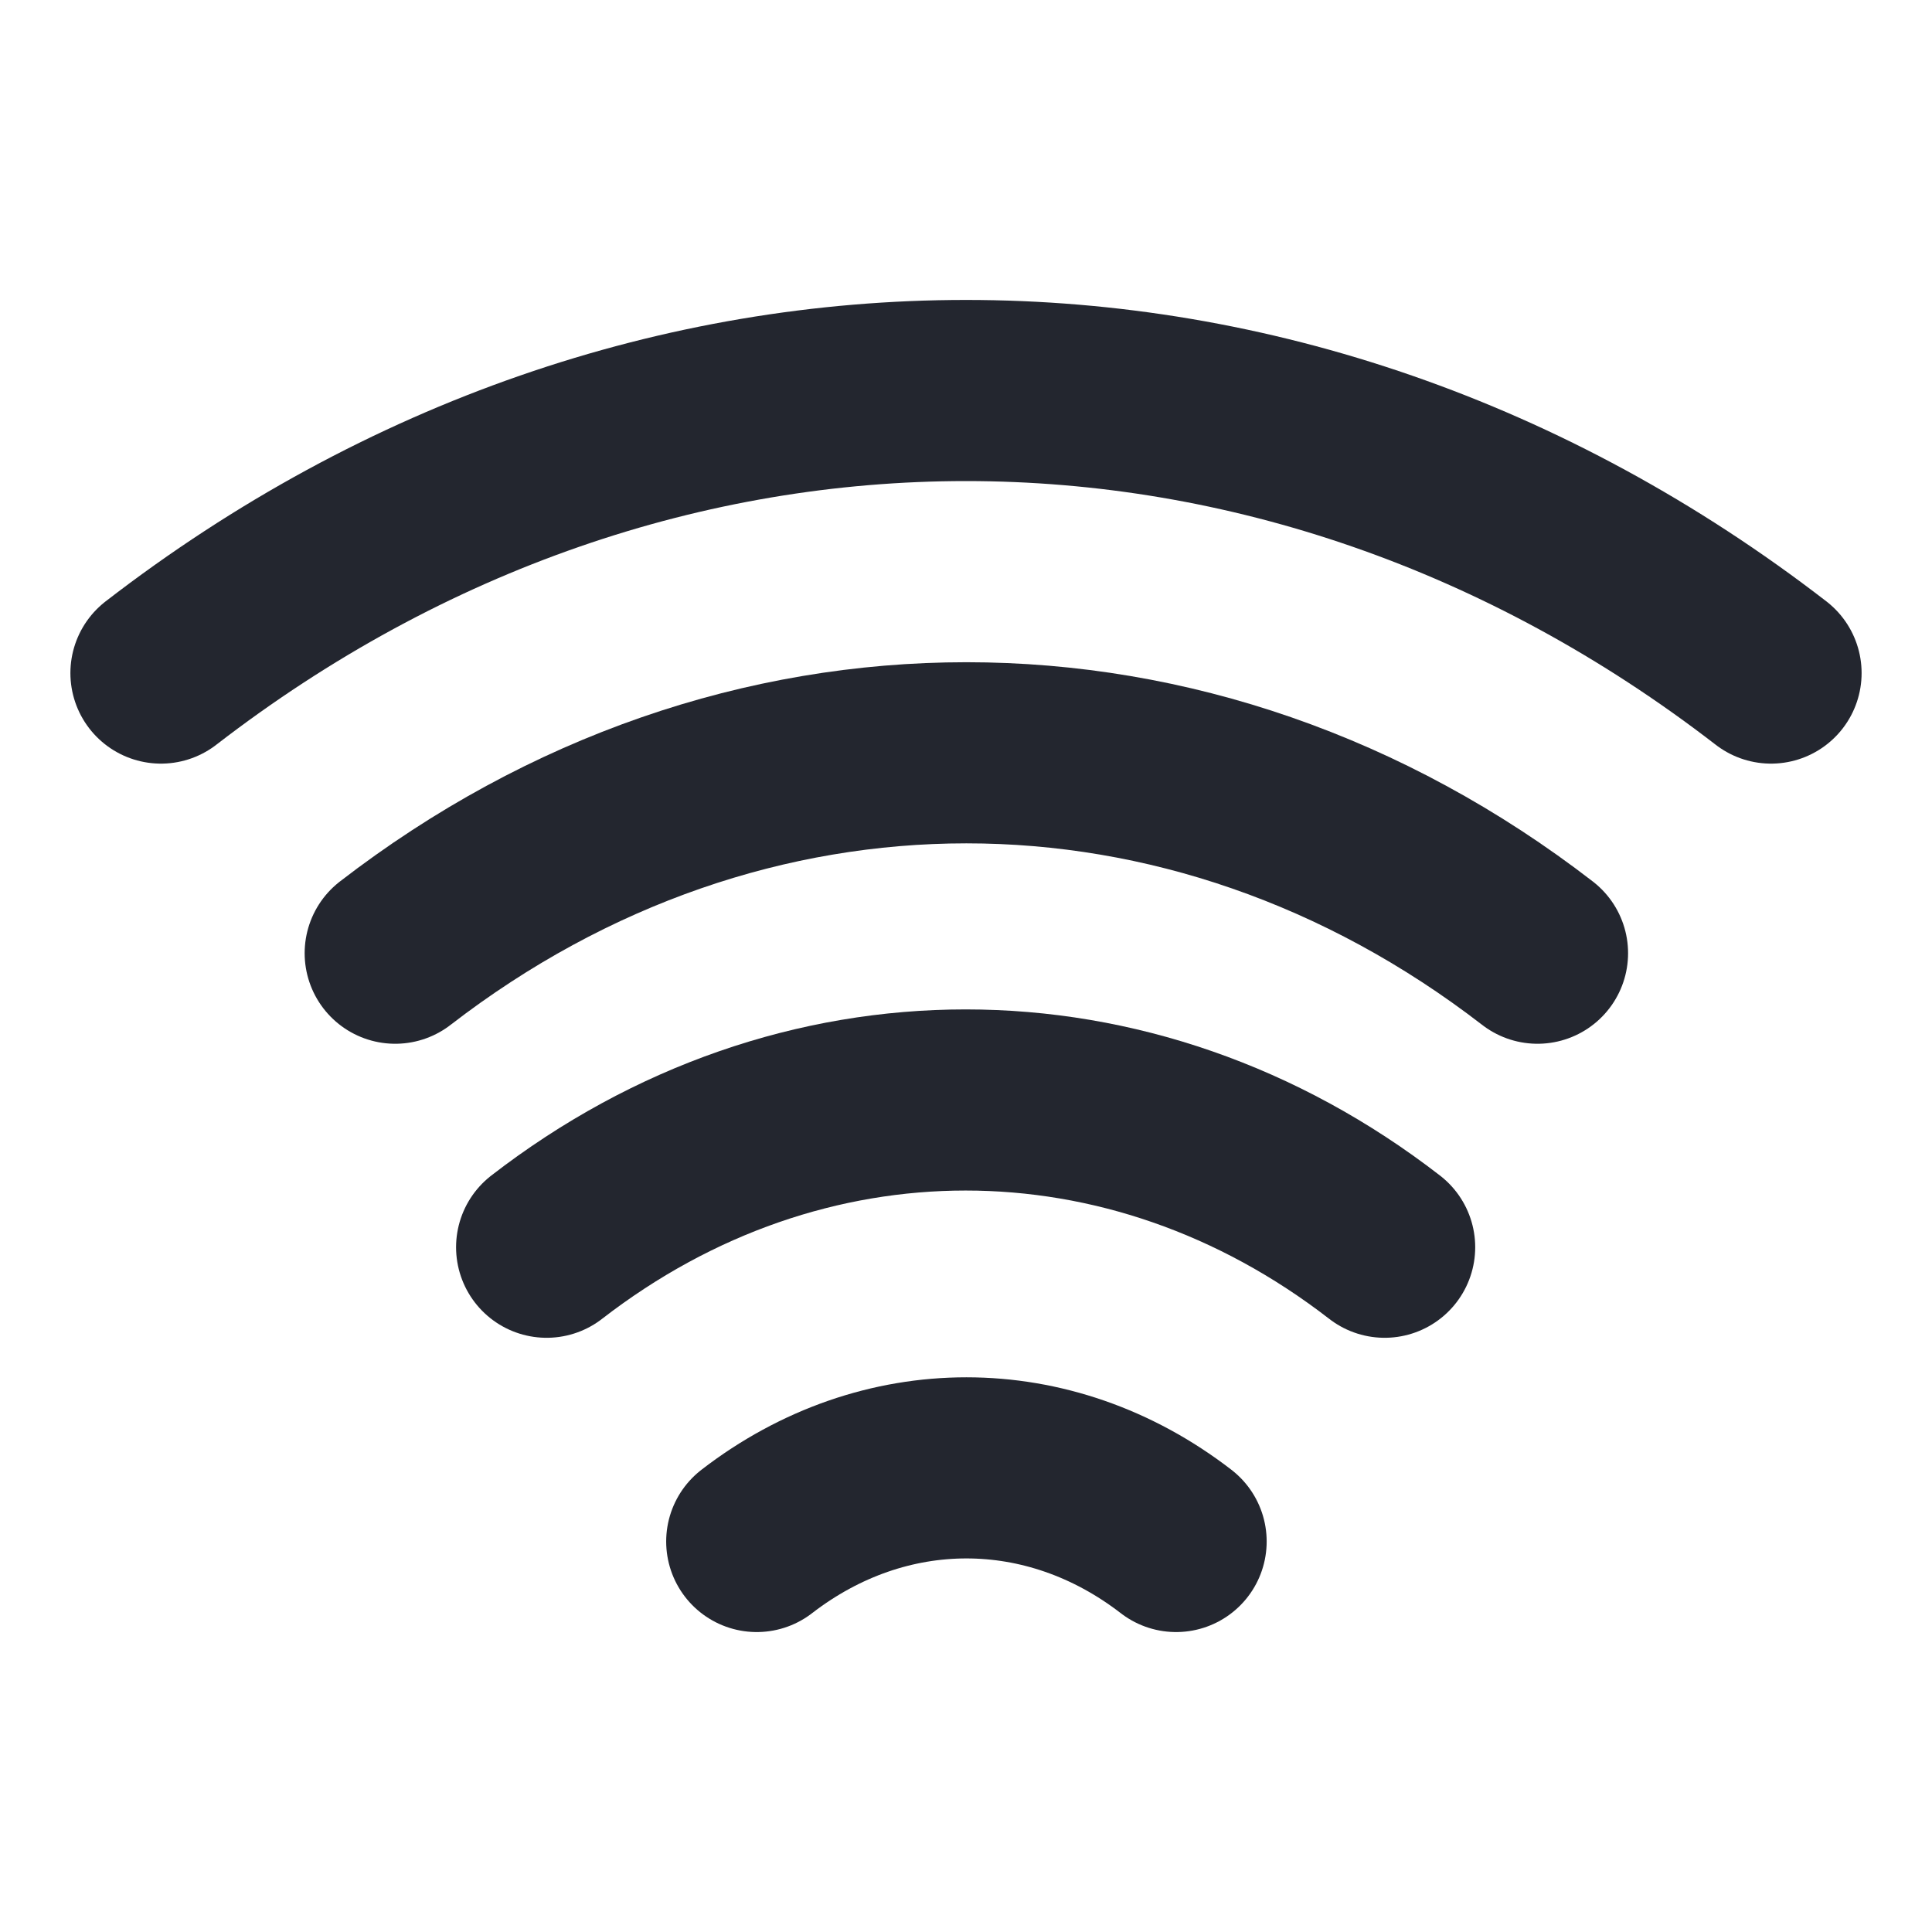 <svg width="16" height="16" viewBox="0 0 16 16" fill="none" xmlns="http://www.w3.org/2000/svg">
<path d="M3.273 7.894C6.14 5.681 9.867 5.681 12.733 7.894" stroke="#23262F" stroke-width="1.5" stroke-linecap="round" stroke-linejoin="round"/>
<path d="M1.333 5.574C5.373 2.454 10.627 2.454 14.667 5.574" stroke="#23262F" stroke-width="1.5" stroke-linecap="round" stroke-linejoin="round"/>
<path d="M4.527 10.329C6.627 8.703 9.367 8.703 11.467 10.329" stroke="#23262F" stroke-width="1.5" stroke-linecap="round" stroke-linejoin="round"/>
<path d="M6.267 12.766C7.32 11.953 8.687 11.953 9.74 12.766" stroke="#23262F" stroke-width="1.5" stroke-linecap="round" stroke-linejoin="round"/>
</svg>
